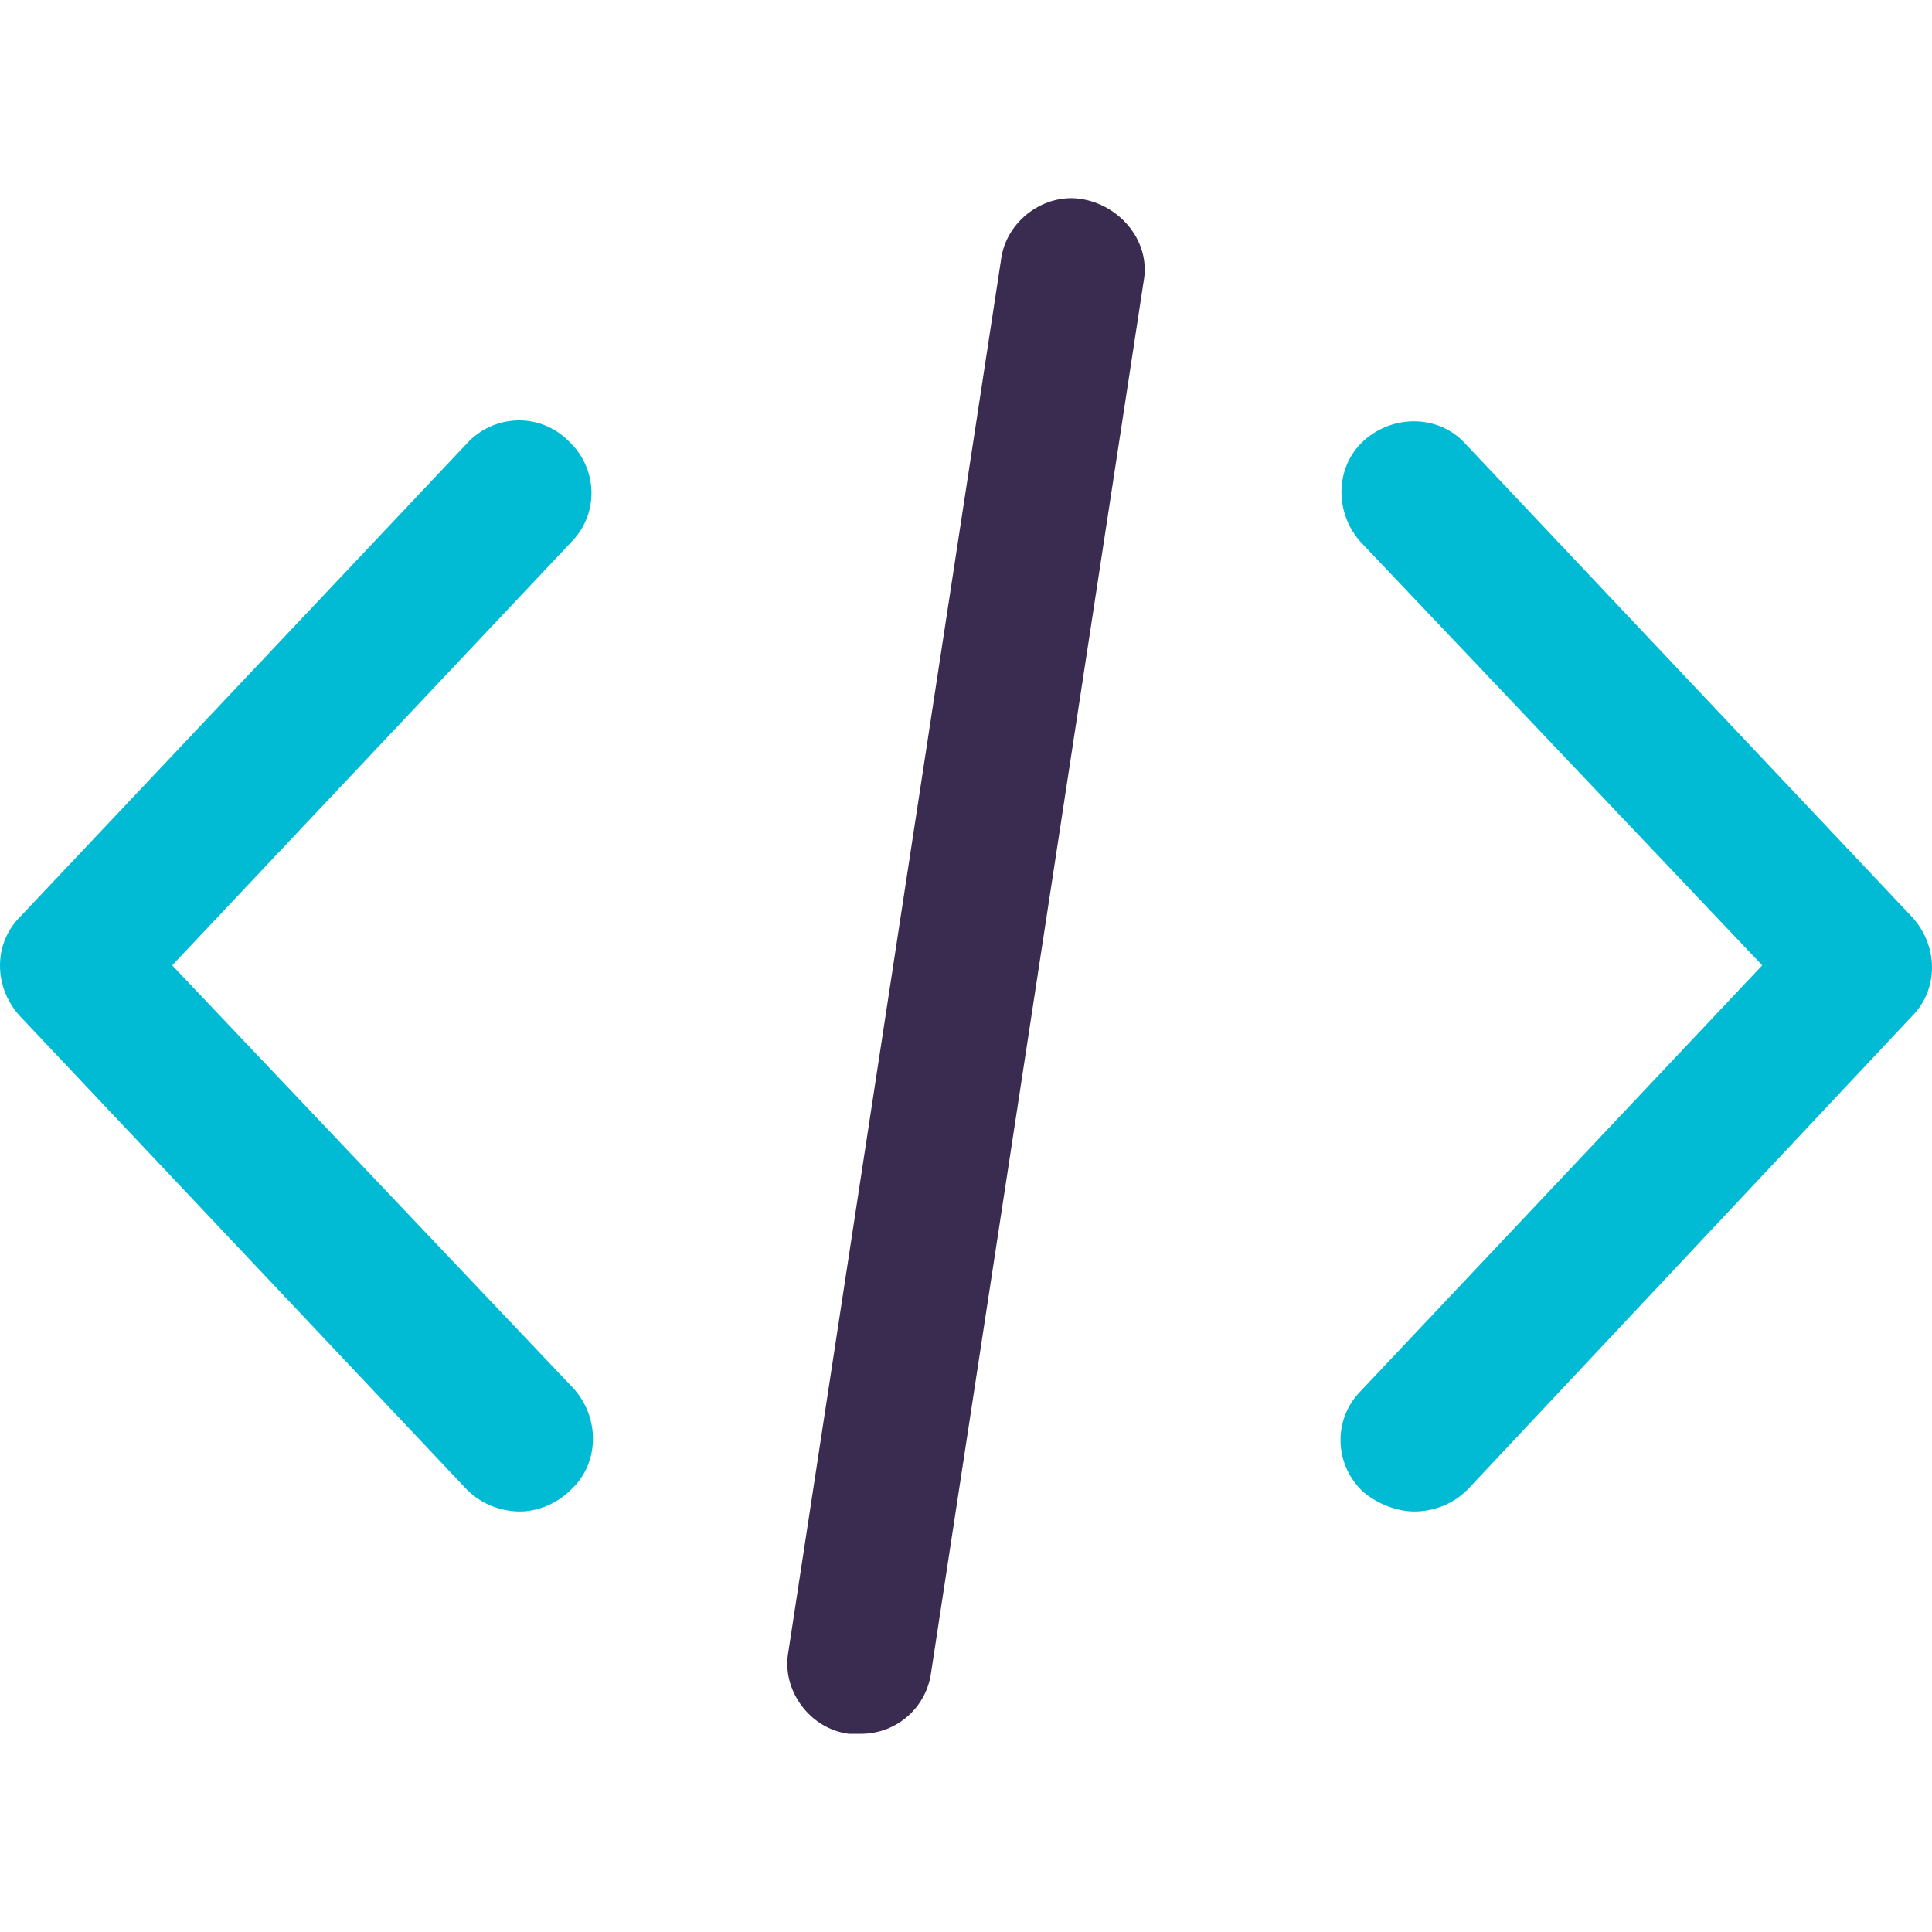 <?xml version="1.0" encoding="iso-8859-1"?>
<!-- Generator: Adobe Illustrator 19.0.0, SVG Export Plug-In . SVG Version: 6.00 Build 0)  -->
<svg version="1.1" id="Capa_1" xmlns="http://www.w3.org/2000/svg" xmlns:xlink="http://www.w3.org/1999/xlink" x="0px" y="0px"
	 viewBox="0 0 512 512" style="enable-background:new 0 0 512 512;" xml:space="preserve">
<g>
	<path style="fill:#00BBD3;" d="M374.794,400.558c-4.483,0-9.606-1.921-13.448-5.123c-7.685-7.044-8.325-19.212-0.64-26.897
		l106.306-112.71l-106.306-112.07c-7.044-7.685-7.044-19.852,0.64-26.897c7.685-7.044,19.852-7.044,26.897,0.64L506.717,243.02
		c7.044,7.685,7.044,19.212,0,26.256L388.883,394.794C385.041,398.637,379.917,400.558,374.794,400.558z"/>
	<path style="fill:#00BBD3;" d="M137.846,400.558c-5.123,0-10.246-1.921-14.089-5.764L5.283,269.276
		c-7.044-7.685-7.044-19.212,0-26.256l118.474-125.518c7.044-7.685,19.212-8.325,26.897-0.64c7.685,7.044,8.325,19.212,0.64,26.897
		L45.629,255.828l106.306,112.07c7.044,7.685,7.044,19.852-0.64,26.897C147.452,398.637,142.329,400.558,137.846,400.558z"/>
</g>
<path style="fill:#3A2C51;" d="M228.143,459.475c-1.281,0-1.921,0-3.202,0c-10.246-1.281-17.931-11.527-16.01-21.774l56.355-368.871
	c1.281-10.246,11.527-17.931,21.774-16.01s17.931,11.527,16.01,21.774l-56.355,368.871
	C245.433,452.431,237.749,459.475,228.143,459.475z"/>
<g>
</g>
<g>
</g>
<g>
</g>
<g>
</g>
<g>
</g>
<g>
</g>
<g>
</g>
<g>
</g>
<g>
</g>
<g>
</g>
<g>
</g>
<g>
</g>
<g>
</g>
<g>
</g>
<g>
</g>
</svg>
